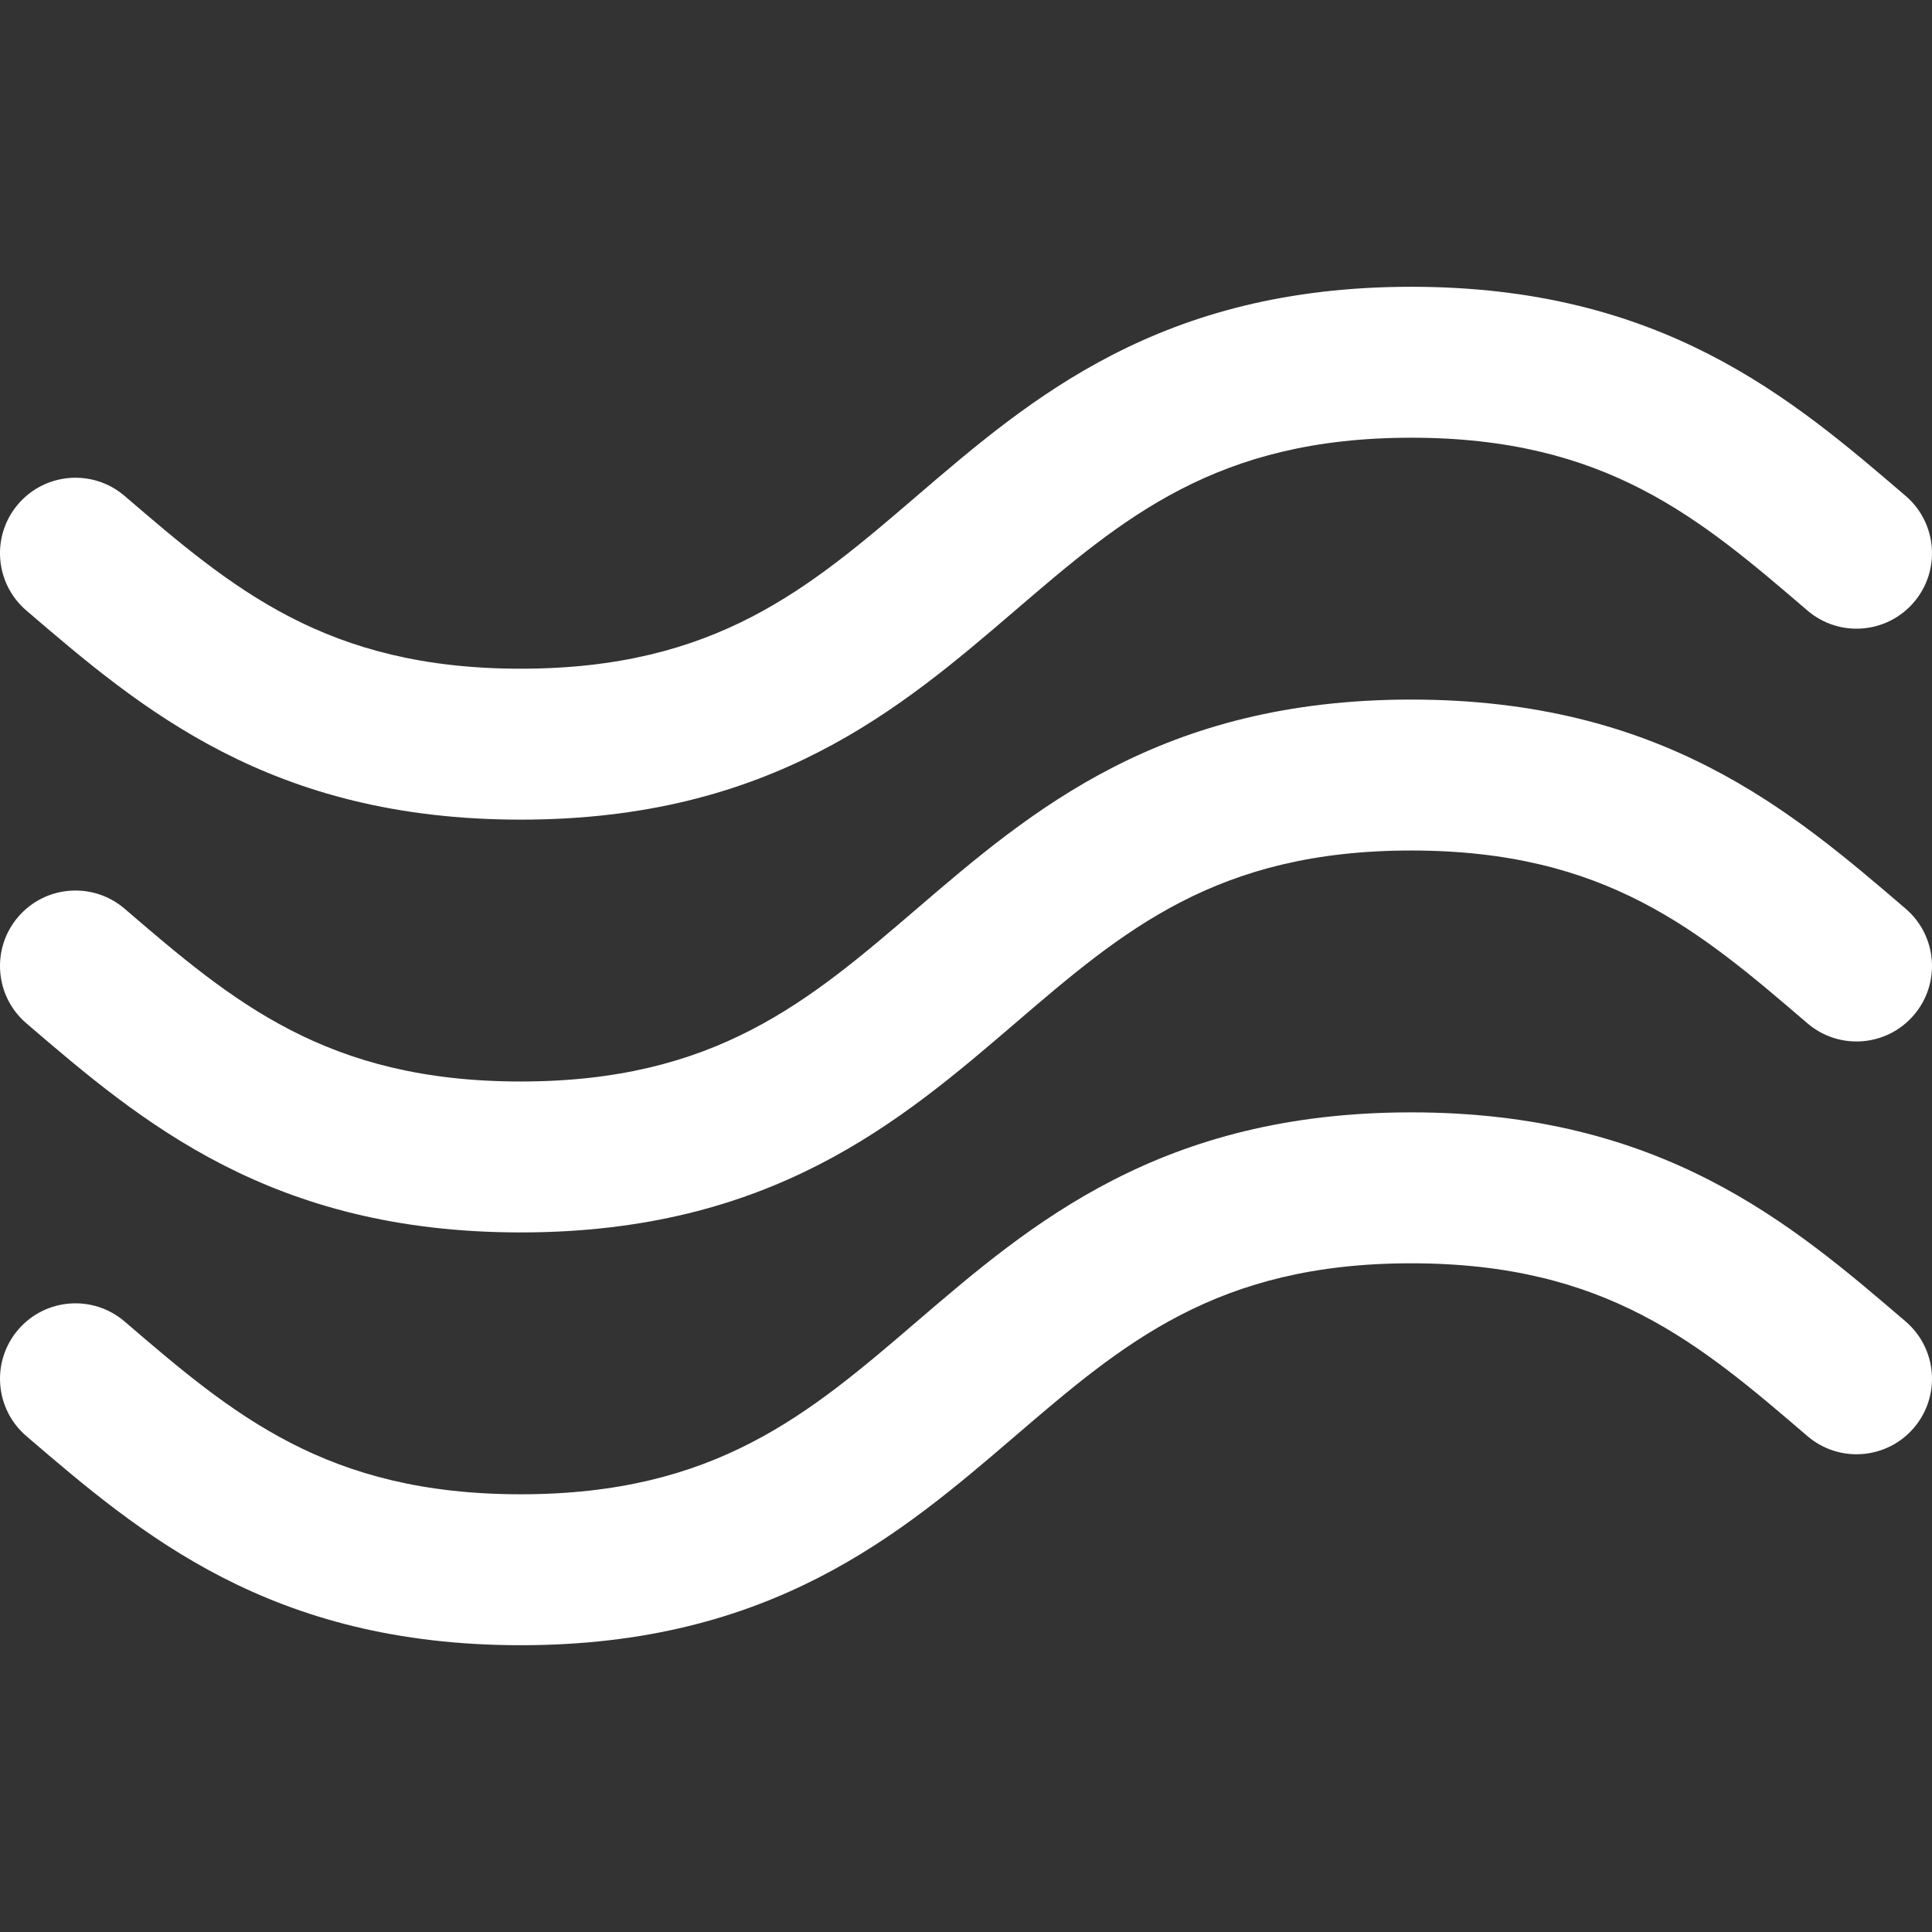 <?xml version="1.0" encoding="iso-8859-1"?>
<!-- Generator: Adobe Illustrator 19.0.0, SVG Export Plug-In . SVG Version: 6.00 Build 0)  -->
<svg version="1.1" id="Capa_1" xmlns="http://www.w3.org/2000/svg" xmlns:xlink="http://www.w3.org/1999/xlink" x="0px" y="0px"
	 viewBox="0 0 512 512" style="enable-background:new 0 0 512 512;" xml:space="preserve">
<rect x="0" y="0" width="512" height="512" fill="#333333" stroke="none"/>
<linearGradient id="SVGID_1_" gradientUnits="userSpaceOnUse" x1="0" y1="258" x2="512" y2="258" gradientTransform="matrix(1 0 0 -1 0 514)">
	<stop  offset="0" style="stop-color:#80D8FF"/>
	<stop  offset="1" style="stop-color:#EA80FC"/>
</linearGradient>
<path style="fill:#FFF;" d="M137.996,217.213c-66.402,0-100.73-29.446-131.017-55.426
	c-8.384-7.191-9.351-19.818-2.159-28.202c7.191-8.385,19.818-9.351,28.202-2.159c28.642,24.569,53.378,45.787,104.974,45.787
	c51.598,0,76.336-21.219,104.98-45.787C273.265,105.446,307.595,76,373.998,76c66.401,0,100.731,29.444,131.02,55.424
	c8.384,7.19,9.353,19.818,2.161,28.202c-7.191,8.385-19.816,9.354-28.201,2.161C450.333,137.218,425.595,116,373.998,116
	c-51.599,0-76.336,21.219-104.98,45.787C238.729,187.767,204.399,217.213,137.996,217.213z M269.018,271.181
	c28.644-24.568,53.382-45.787,104.98-45.787c51.599,0,76.337,21.219,104.98,45.787c8.385,7.191,21.011,6.225,28.202-2.159
	c7.191-8.385,6.225-21.011-2.16-28.202c-30.289-25.979-64.619-55.426-131.022-55.426S273.265,214.84,242.976,240.82
	c-28.644,24.568-53.382,45.787-104.98,45.787c-51.597,0-76.332-21.218-104.974-45.787c-8.384-7.191-21.01-6.226-28.202,2.159
	c-7.192,8.384-6.225,21.011,2.159,28.202c30.288,25.979,64.616,55.426,131.017,55.426
	C204.399,326.606,238.729,297.16,269.018,271.181z M269.018,380.574c28.644-24.568,53.382-45.787,104.98-45.787
	c51.599,0,76.337,21.219,104.98,45.787c8.385,7.191,21.011,6.225,28.202-2.159c7.191-8.385,6.225-21.011-2.16-28.202
	c-30.289-25.979-64.619-55.426-131.022-55.426s-100.733,29.446-131.022,55.426C214.332,374.781,189.594,396,137.996,396
	c-51.594,0-76.331-21.218-104.973-45.785l-0.002-0.002c-8.384-7.189-21.009-6.223-28.201,2.16
	c-7.191,8.384-6.224,21.011,2.16,28.202C37.268,406.555,71.597,436,137.996,436C204.399,436,238.729,406.554,269.018,380.574z"/>


</svg>
